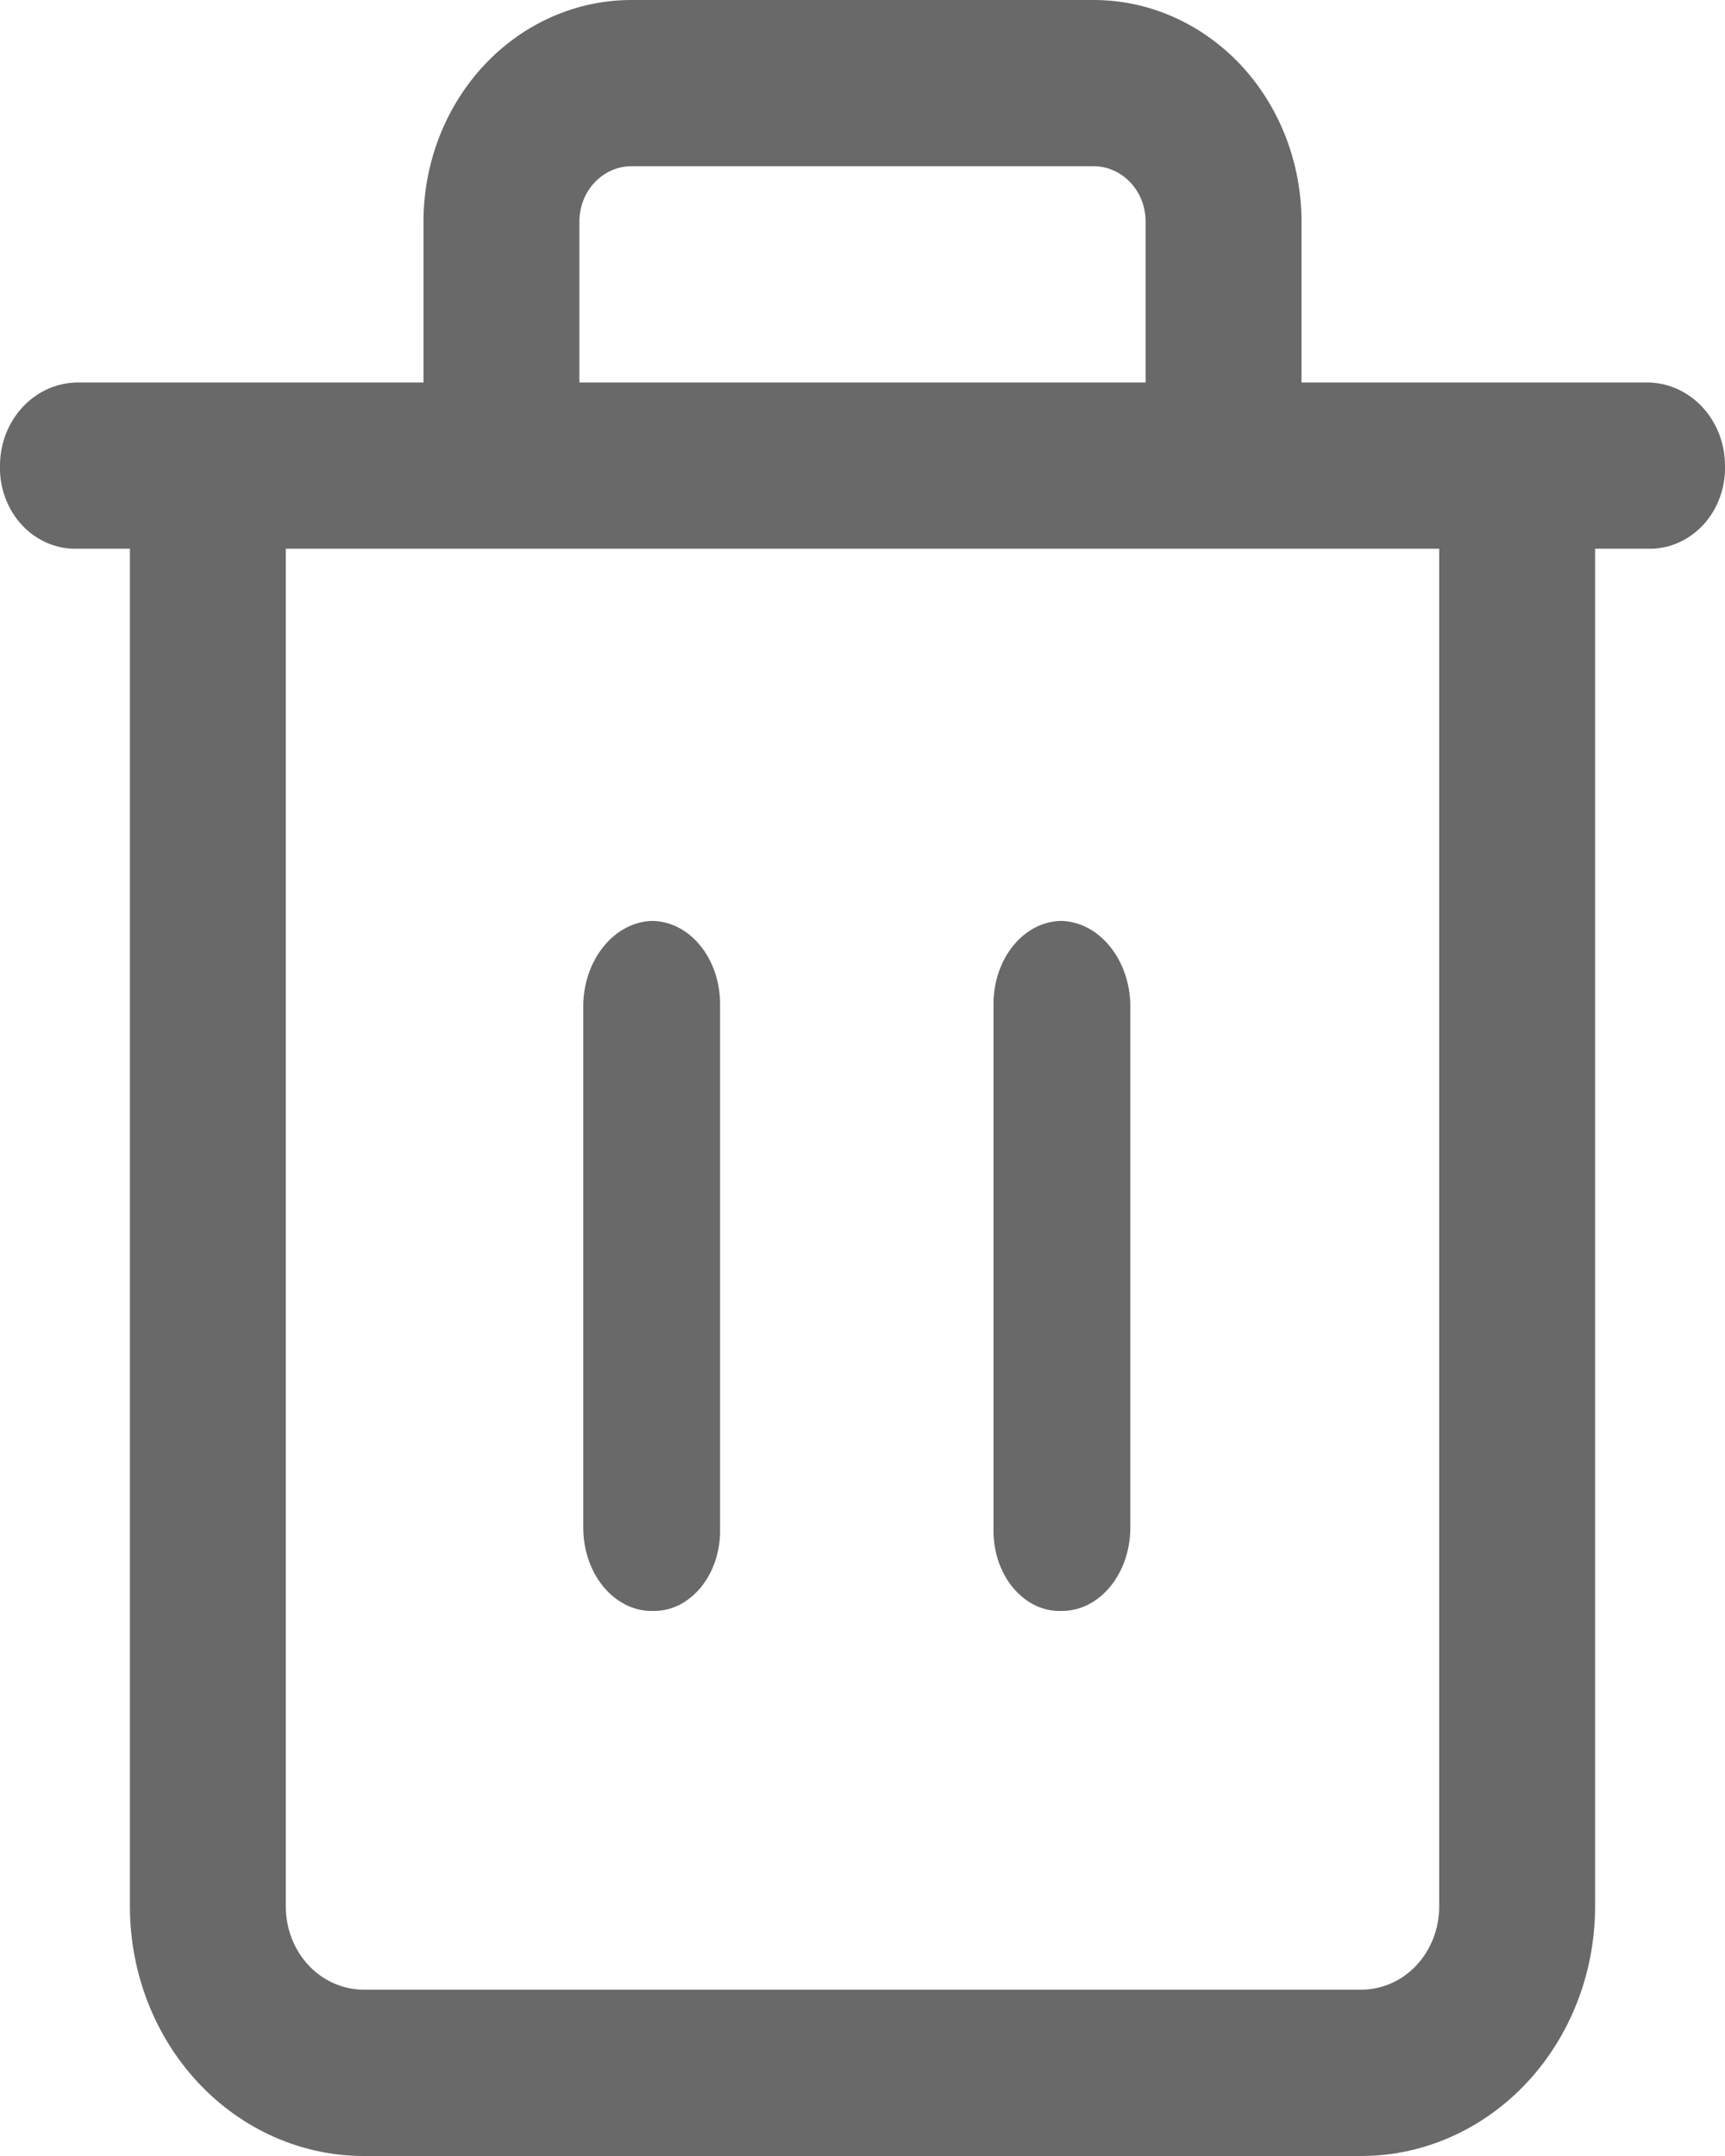 <svg width="16" height="20" viewBox="0 0 16 20" fill="none" xmlns="http://www.w3.org/2000/svg">
<path d="M6.044 8.543C5.878 8.549 5.72 8.632 5.602 8.776C5.484 8.919 5.415 9.111 5.41 9.314V14.173C5.41 14.377 5.477 14.573 5.596 14.718C5.715 14.863 5.876 14.944 6.044 14.944C6.129 14.947 6.212 14.93 6.291 14.893C6.369 14.855 6.44 14.798 6.5 14.726C6.559 14.654 6.606 14.567 6.637 14.472C6.667 14.377 6.682 14.275 6.679 14.173V9.314C6.679 9.109 6.612 8.913 6.493 8.769C6.374 8.624 6.213 8.543 6.044 8.543Z" fill="#696969"/>
<path d="M9.85 8.543C9.681 8.543 9.52 8.624 9.401 8.769C9.282 8.913 9.215 9.109 9.215 9.314V14.173C9.212 14.275 9.227 14.377 9.257 14.472C9.288 14.567 9.335 14.654 9.394 14.726C9.454 14.798 9.525 14.855 9.603 14.893C9.682 14.93 9.765 14.947 9.85 14.944C10.018 14.944 10.179 14.863 10.298 14.718C10.417 14.573 10.484 14.377 10.484 14.173V9.314C10.479 9.111 10.41 8.919 10.292 8.776C10.174 8.632 10.016 8.549 9.85 8.543Z" fill="#696969"/>
<path d="M15.277 3.548H12.072V2.057C12.072 1.511 11.869 0.988 11.508 0.602C11.146 0.217 10.656 0 10.145 0H5.856C5.344 0 4.854 0.217 4.493 0.602C4.131 0.988 3.928 1.511 3.928 2.057V3.548H0.723C0.532 3.548 0.348 3.629 0.212 3.774C0.077 3.918 0 4.114 0 4.319C-0.003 4.421 0.013 4.523 0.049 4.618C0.084 4.713 0.137 4.8 0.205 4.872C0.272 4.945 0.354 5.001 0.443 5.039C0.532 5.076 0.627 5.094 0.723 5.09H1.205V17.686C1.205 18.3 1.434 18.888 1.84 19.322C2.247 19.756 2.799 20 3.374 20H12.626C13.201 20 13.753 19.756 14.16 19.322C14.566 18.888 14.795 18.3 14.795 17.686V5.09H15.277C15.373 5.094 15.468 5.076 15.557 5.039C15.646 5.001 15.727 4.945 15.795 4.872C15.863 4.8 15.916 4.713 15.951 4.618C15.986 4.523 16.003 4.421 16 4.319C16 4.114 15.923 3.918 15.788 3.774C15.652 3.629 15.468 3.548 15.277 3.548ZM5.374 2.057C5.374 1.92 5.424 1.789 5.515 1.693C5.605 1.597 5.728 1.542 5.856 1.542H10.145C10.272 1.542 10.395 1.597 10.485 1.693C10.576 1.789 10.626 1.92 10.626 2.057V3.548H5.374V2.057ZM13.349 17.686C13.349 17.891 13.273 18.087 13.137 18.232C13.002 18.376 12.818 18.457 12.626 18.457H3.374C3.182 18.457 2.998 18.376 2.863 18.232C2.727 18.087 2.651 17.891 2.651 17.686V5.09H13.349V17.686Z" fill="#696969"/>
</svg>
